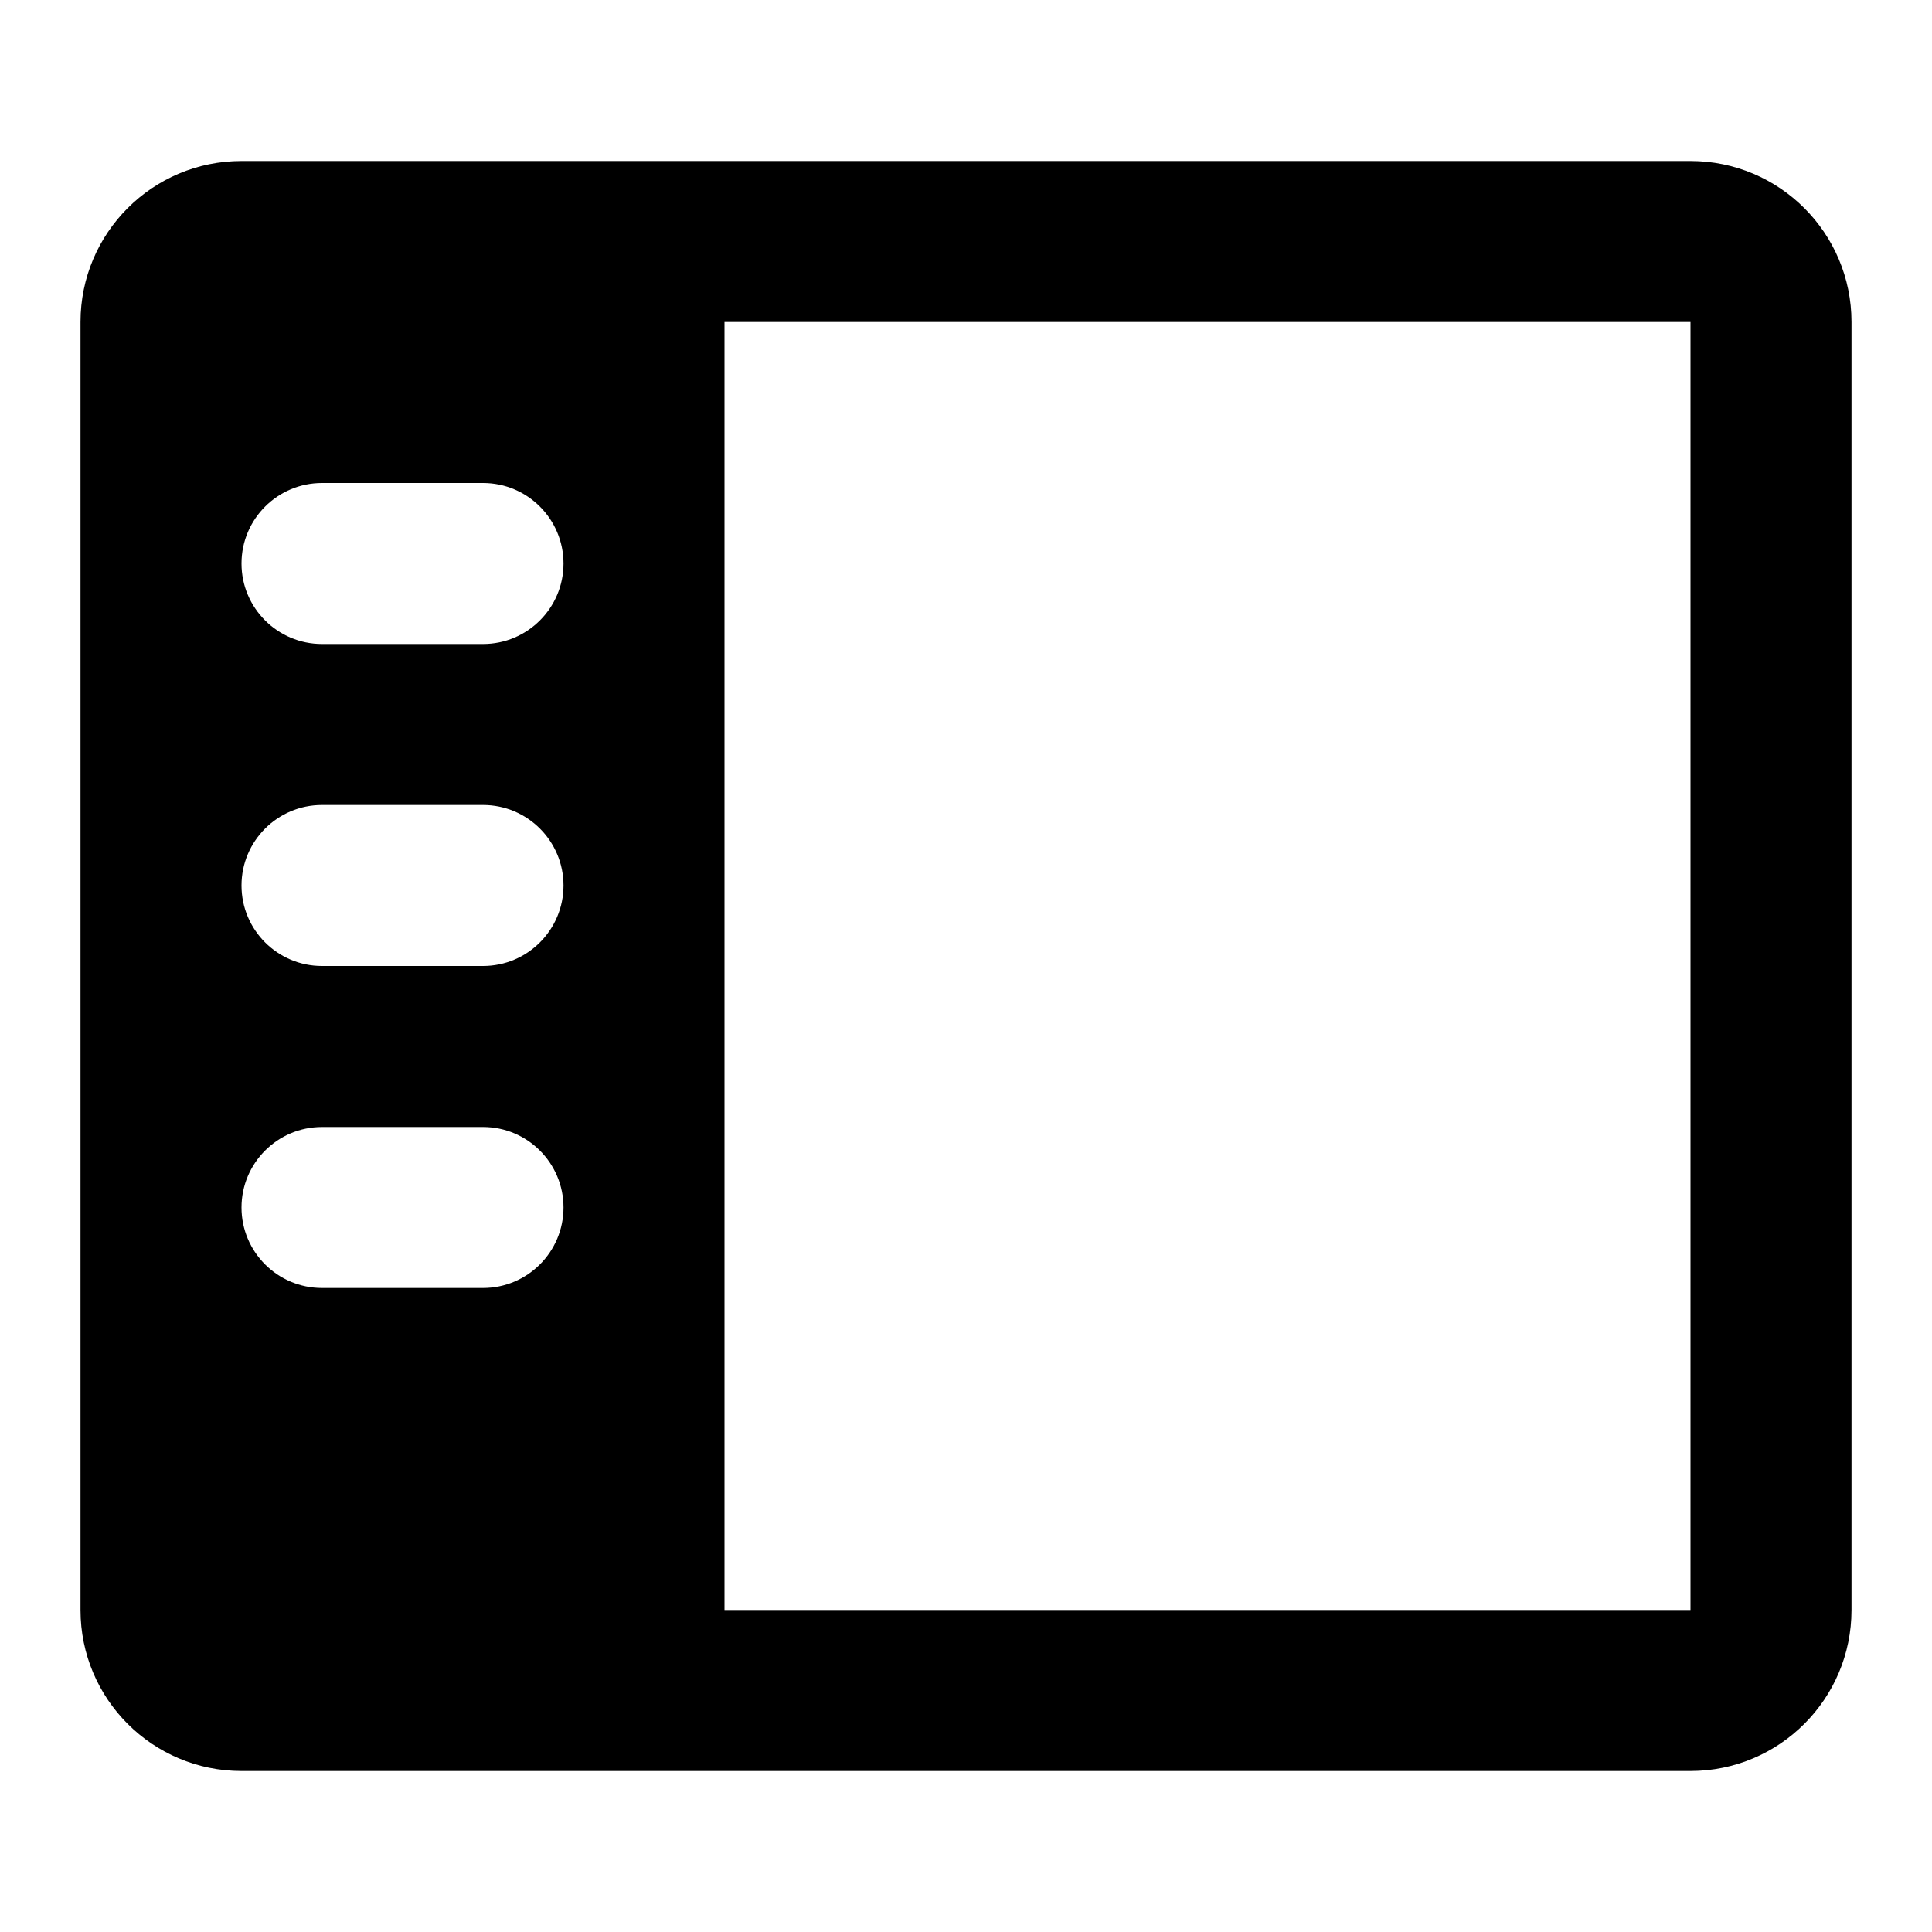 <svg width="24" height="24" viewBox="0 0 24 24" fill="none" xmlns="http://www.w3.org/2000/svg">
  <path fill-rule="evenodd" clip-rule="evenodd" d="M1 4C1 2.895 1.895 2 3 2H21C22.105 2 23 2.895 23 4V20C23 21.105 22.105 22 21 22H3C1.895 22 1 21.105 1 20V4ZM9 4H21V20H9V4ZM4 6C3.448 6 3 6.448 3 7C3 7.552 3.448 8 4 8H6C6.552 8 7 7.552 7 7C7 6.448 6.552 6 6 6H4ZM3 11C3 10.448 3.448 10 4 10H6C6.552 10 7 10.448 7 11C7 11.552 6.552 12 6 12H4C3.448 12 3 11.552 3 11ZM4 14C3.448 14 3 14.448 3 15C3 15.552 3.448 16 4 16H6C6.552 16 7 15.552 7 15C7 14.448 6.552 14 6 14H4Z" fill="currentColor"/>
</svg>
